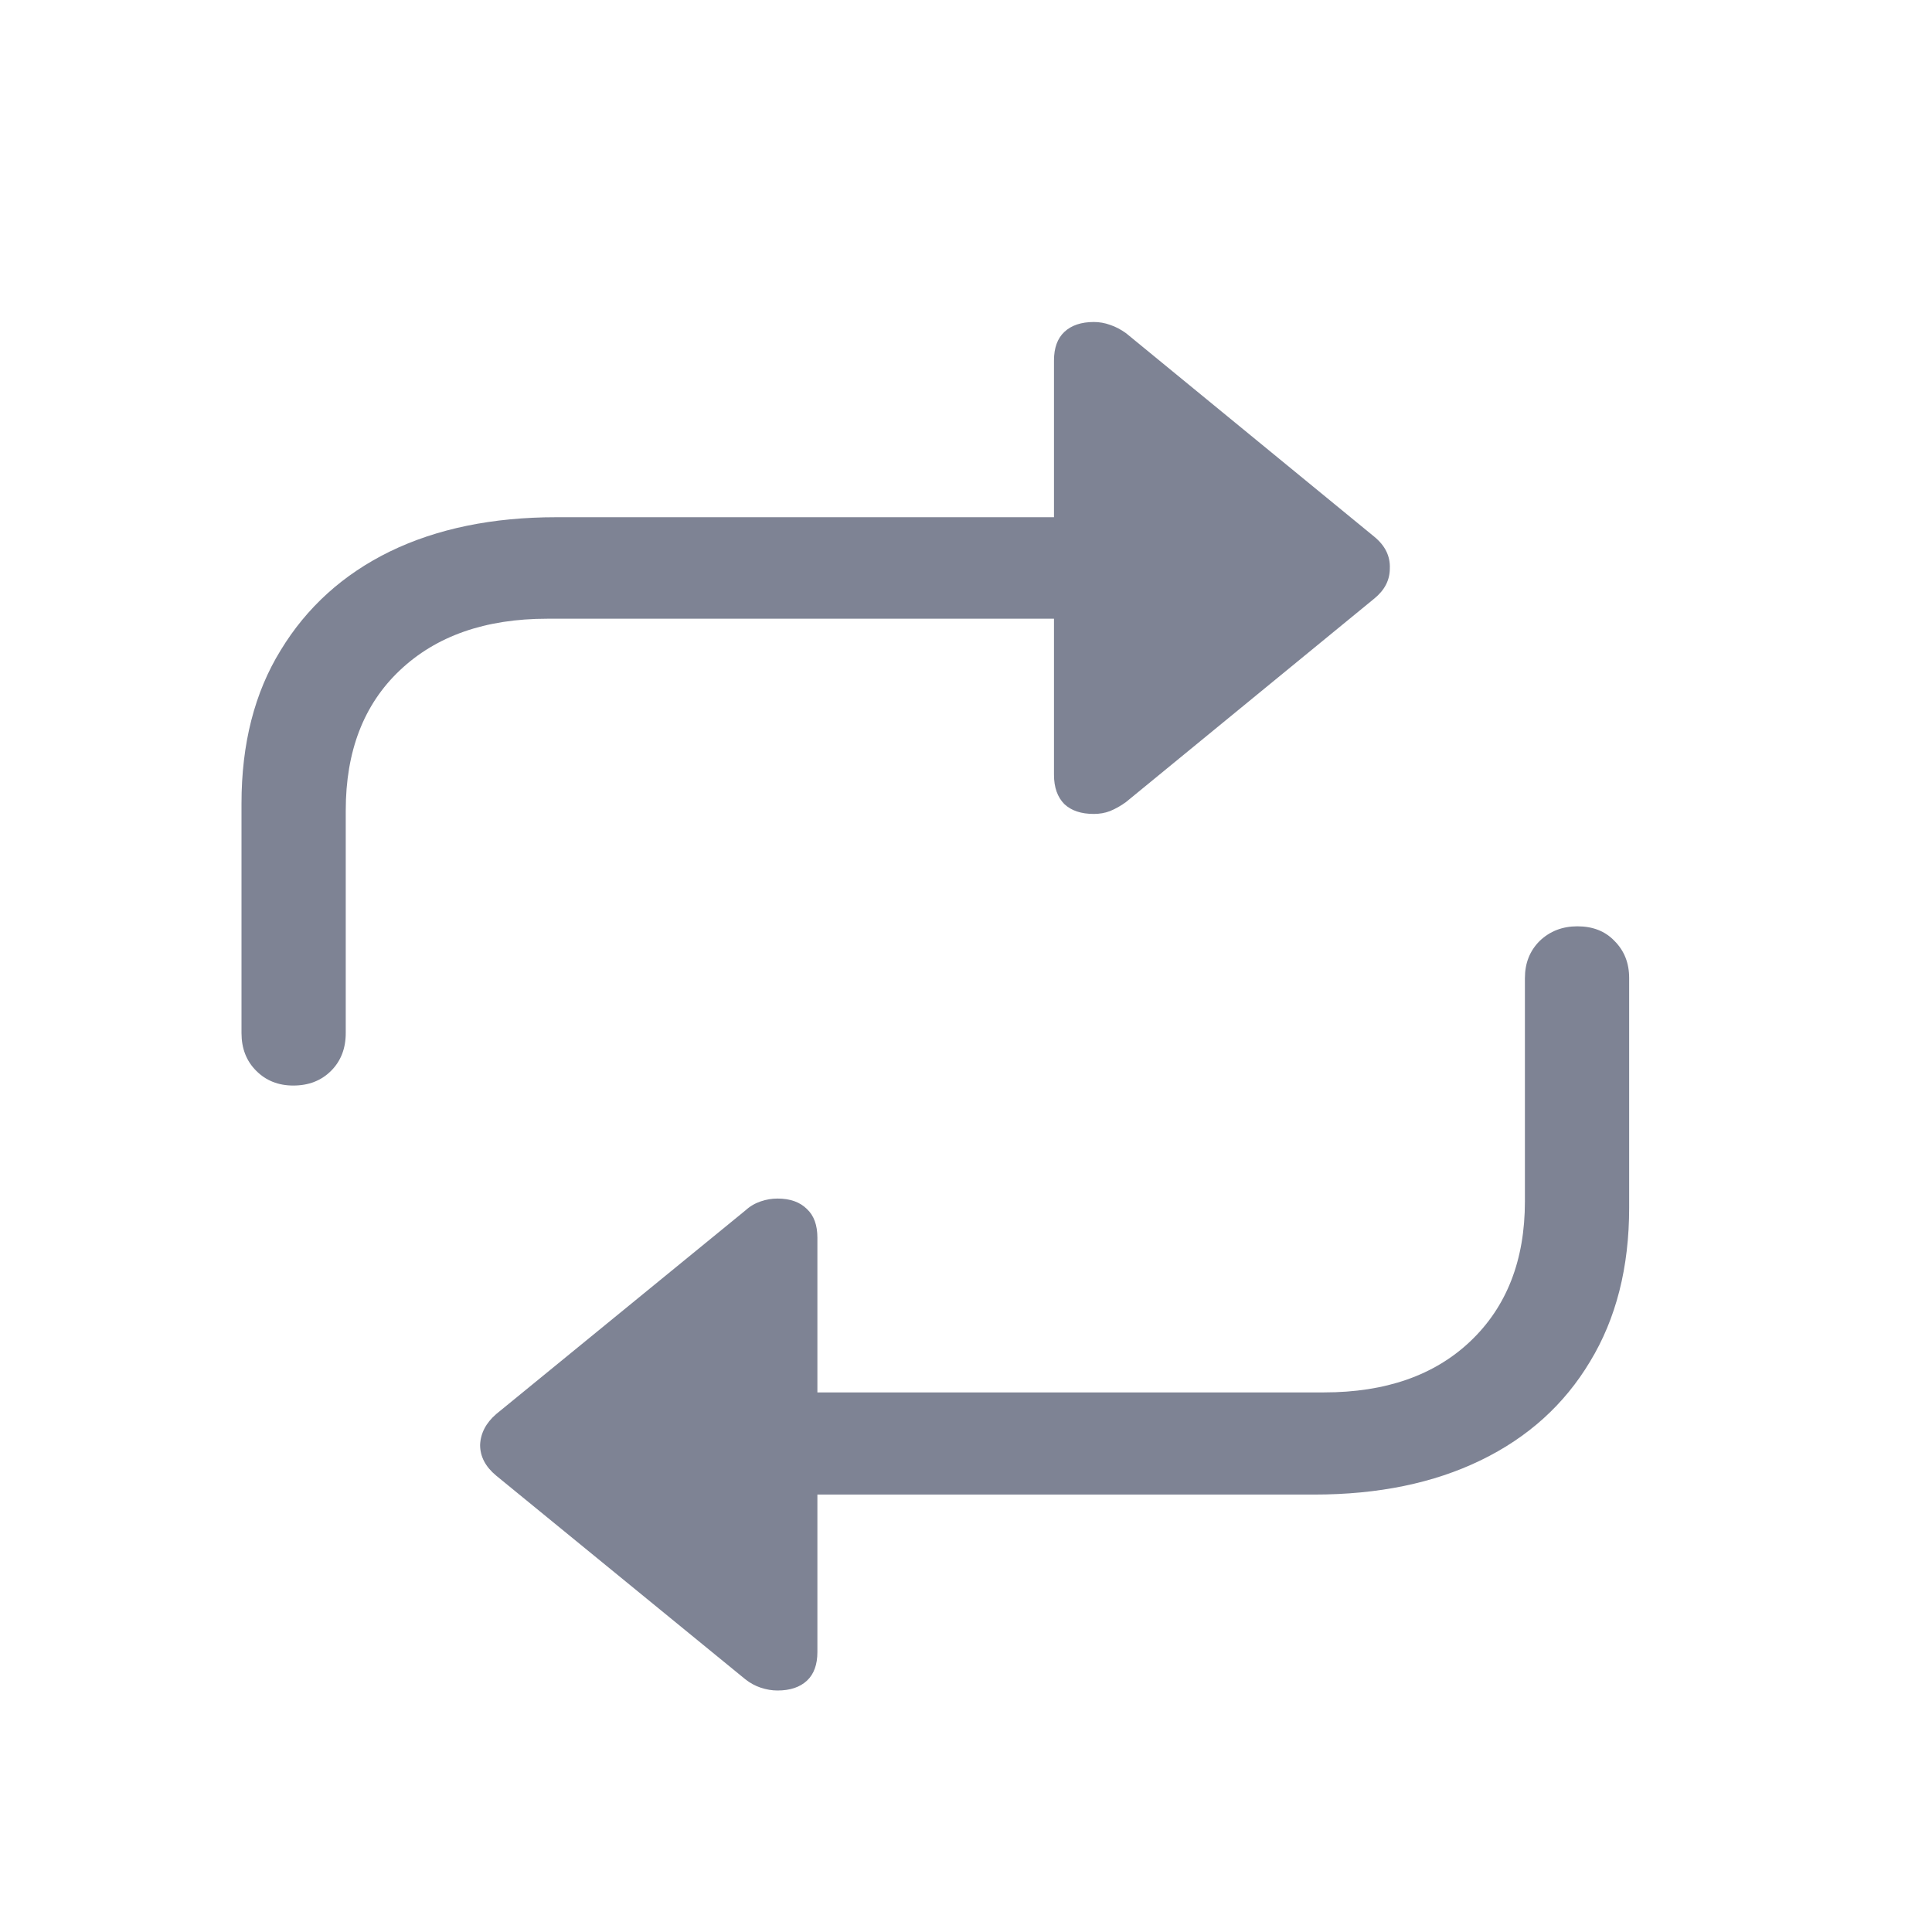 <svg width="24" height="24" viewBox="0 0 24 24" fill="none" xmlns="http://www.w3.org/2000/svg">
<path d="M3.643 13.485C3.458 13.485 3.304 13.424 3.183 13.302C3.061 13.181 3 13.024 3 12.833V9.981C3 9.239 3.162 8.604 3.487 8.077C3.811 7.544 4.263 7.135 4.843 6.851C5.428 6.567 6.118 6.425 6.912 6.425H13.093V4.478C13.093 4.322 13.136 4.203 13.223 4.122C13.31 4.041 13.432 4 13.588 4C13.658 4 13.724 4.012 13.788 4.035C13.858 4.058 13.924 4.093 13.988 4.139L17.074 6.669C17.207 6.779 17.271 6.909 17.265 7.06C17.265 7.205 17.202 7.329 17.074 7.434L13.988 9.963C13.924 10.01 13.858 10.047 13.788 10.076C13.724 10.1 13.658 10.111 13.588 10.111C13.432 10.111 13.31 10.071 13.223 9.99C13.136 9.903 13.093 9.781 13.093 9.624V7.686H6.799C6.028 7.686 5.417 7.9 4.965 8.329C4.518 8.752 4.295 9.332 4.295 10.068V12.833C4.295 13.024 4.234 13.181 4.113 13.302C3.991 13.424 3.835 13.485 3.643 13.485ZM19.595 11.507C19.786 11.507 19.94 11.567 20.056 11.689C20.178 11.811 20.238 11.964 20.238 12.15V15.002C20.238 15.744 20.076 16.381 19.752 16.914C19.433 17.447 18.981 17.856 18.395 18.14C17.81 18.424 17.12 18.566 16.326 18.566H10.154V20.522C10.154 20.678 10.111 20.797 10.024 20.878C9.937 20.959 9.815 21 9.659 21C9.589 21 9.52 20.988 9.45 20.965C9.381 20.942 9.317 20.907 9.259 20.861L6.164 18.331C6.031 18.221 5.964 18.094 5.964 17.949C5.97 17.804 6.037 17.676 6.164 17.566L9.259 15.037C9.317 14.984 9.381 14.947 9.45 14.924C9.52 14.9 9.589 14.889 9.659 14.889C9.815 14.889 9.937 14.932 10.024 15.019C10.111 15.1 10.154 15.219 10.154 15.376V17.297H16.448C17.213 17.297 17.819 17.085 18.265 16.662C18.717 16.233 18.943 15.654 18.943 14.924V12.15C18.943 11.964 19.004 11.811 19.126 11.689C19.253 11.567 19.41 11.507 19.595 11.507Z" fill="#484F67" fill-opacity="0.7"/>
</svg>
